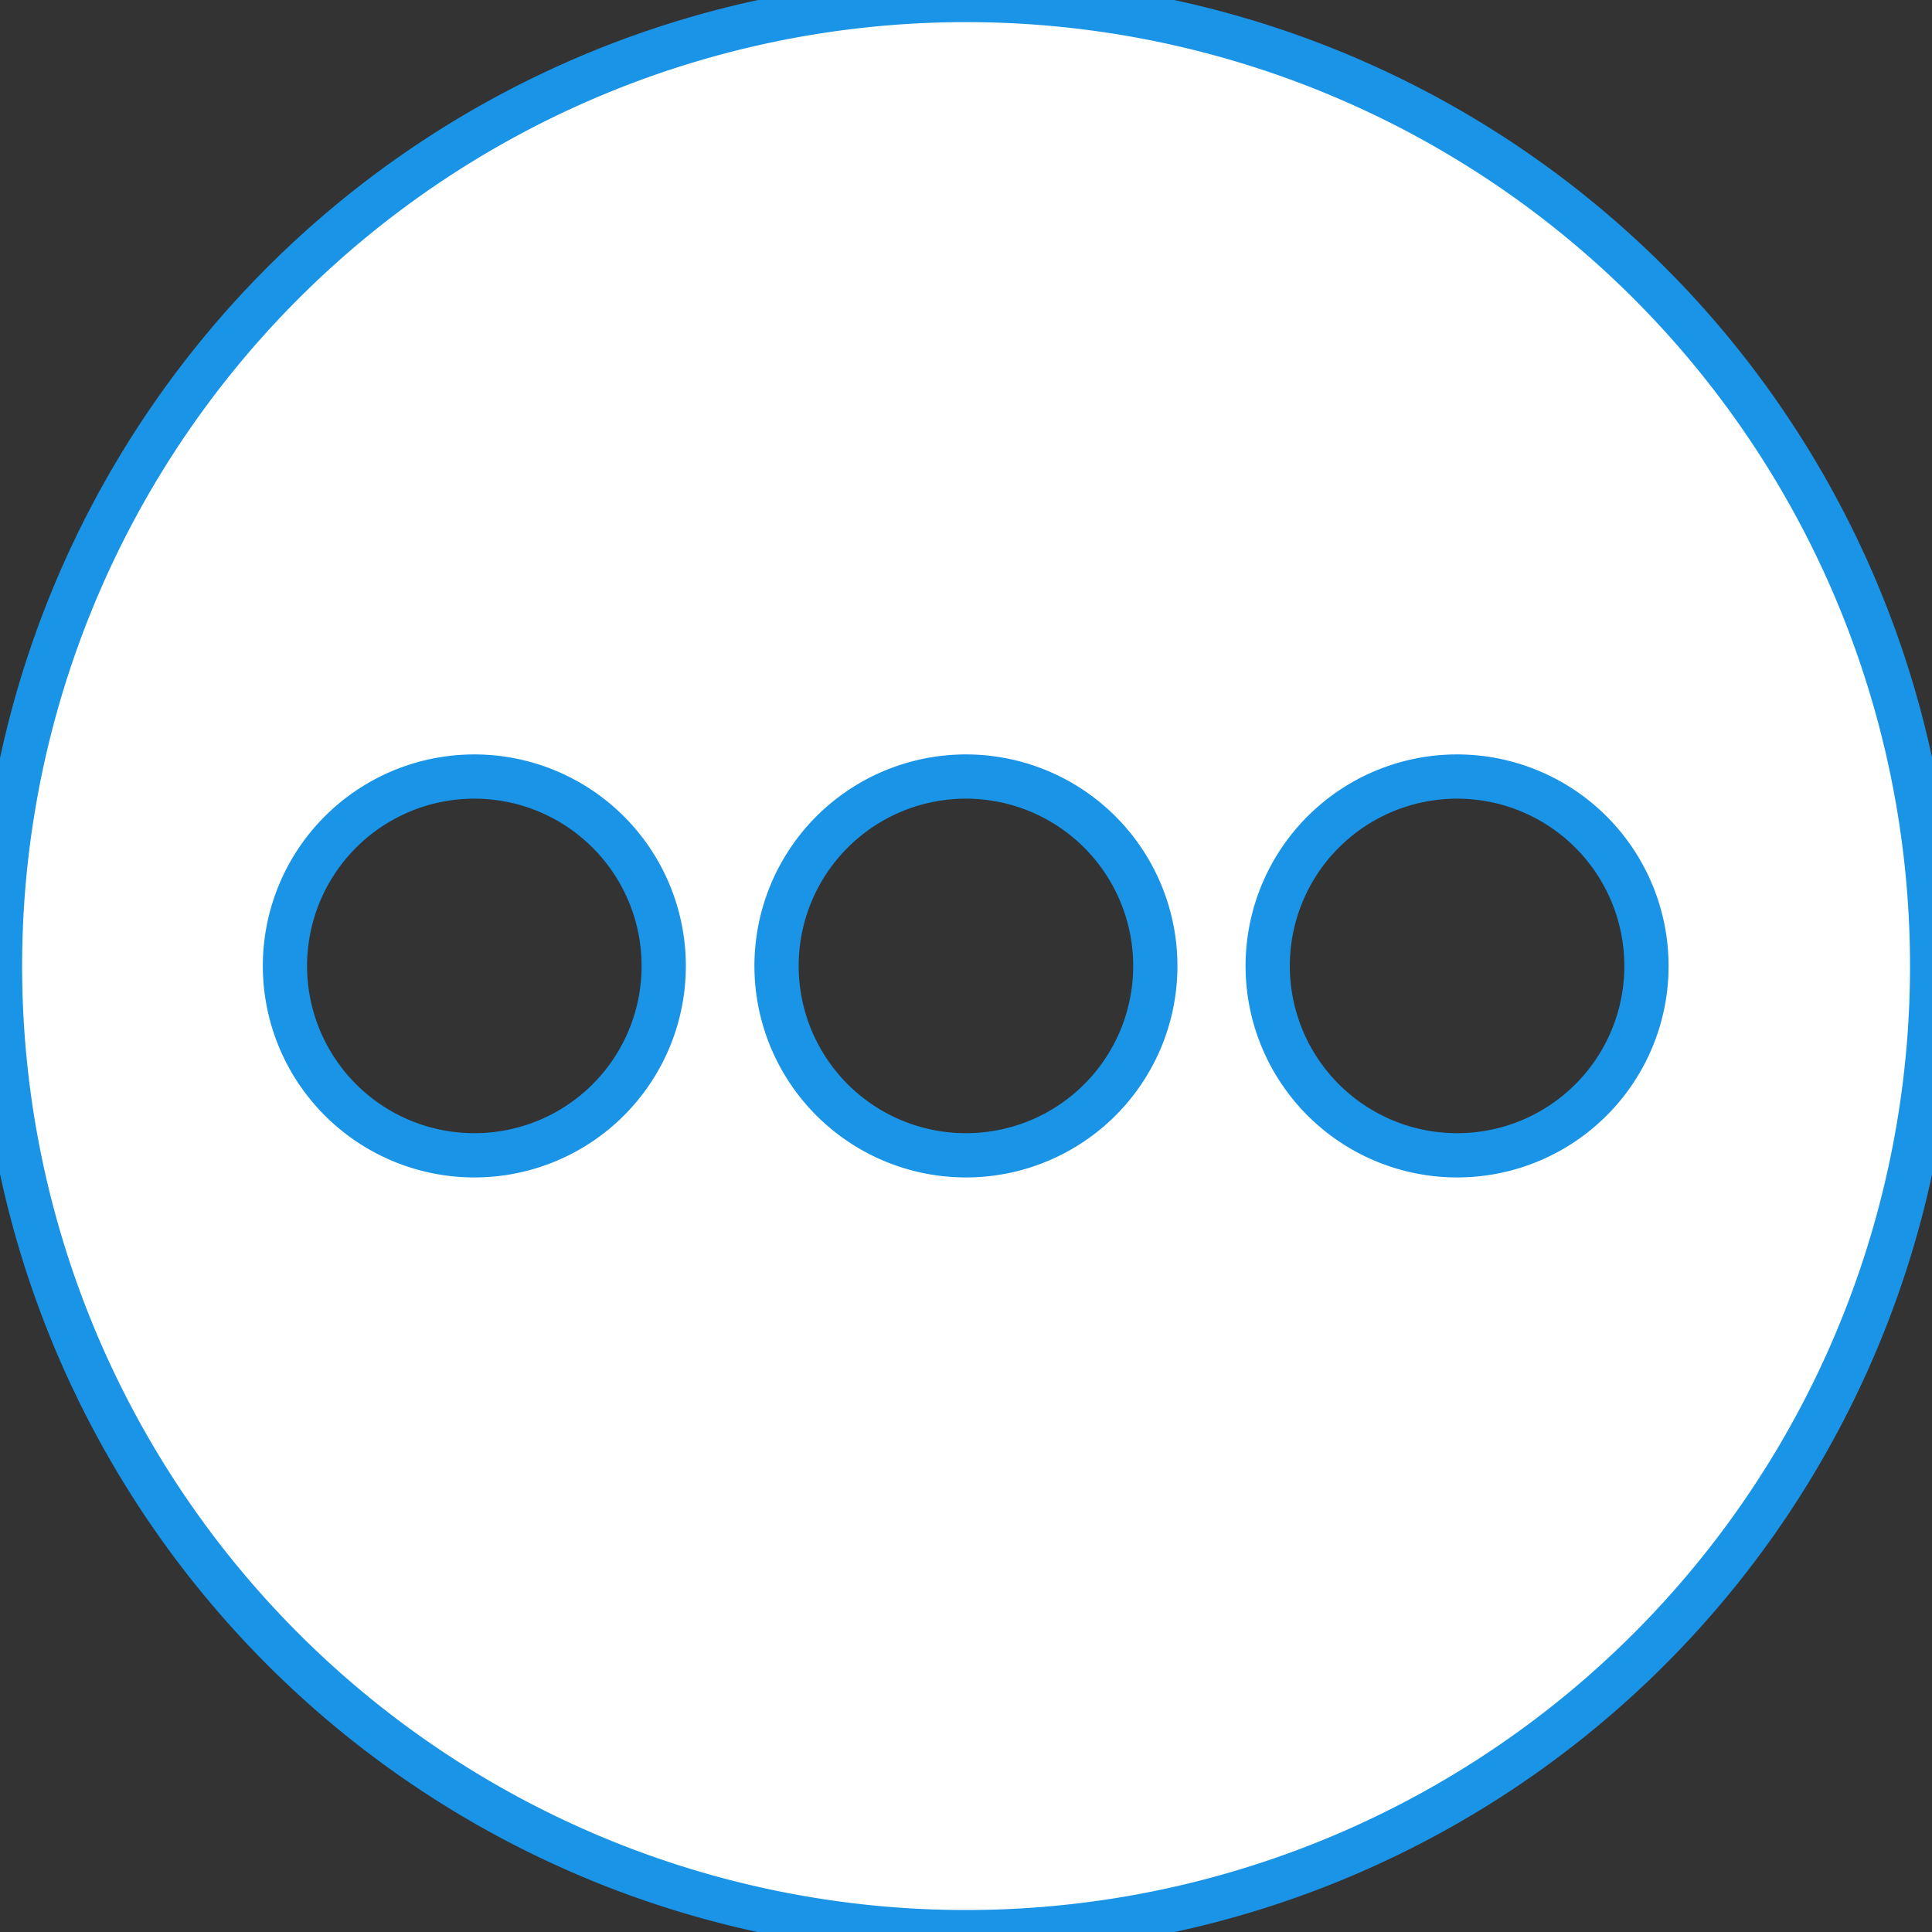 <svg xmlns="http://www.w3.org/2000/svg" viewBox="0 0 130.99 130.99">
<rect x="0" y="0" width="130.99" height="130.99" fill="#333333" stroke="none"/>
<g class="edit" fill="#ffffff" stroke="#1994E6" stroke-width="3">
<path class="cls-1" d="M65.5,0A65.5,65.5,0,1,0,131,65.5,65.49,65.49,0,0,0,65.5,0ZM32.2,78.33A12.84,12.84,0,1,1,45,65.5,12.83,12.83,0,0,1,32.2,78.33Zm33.3,0A12.84,12.84,0,1,1,78.33,65.5,12.83,12.83,0,0,1,65.5,78.33Zm33.29,0A12.84,12.84,0,1,1,111.63,65.5,12.83,12.83,0,0,1,98.79,78.33Z"/>
</g>
</svg>